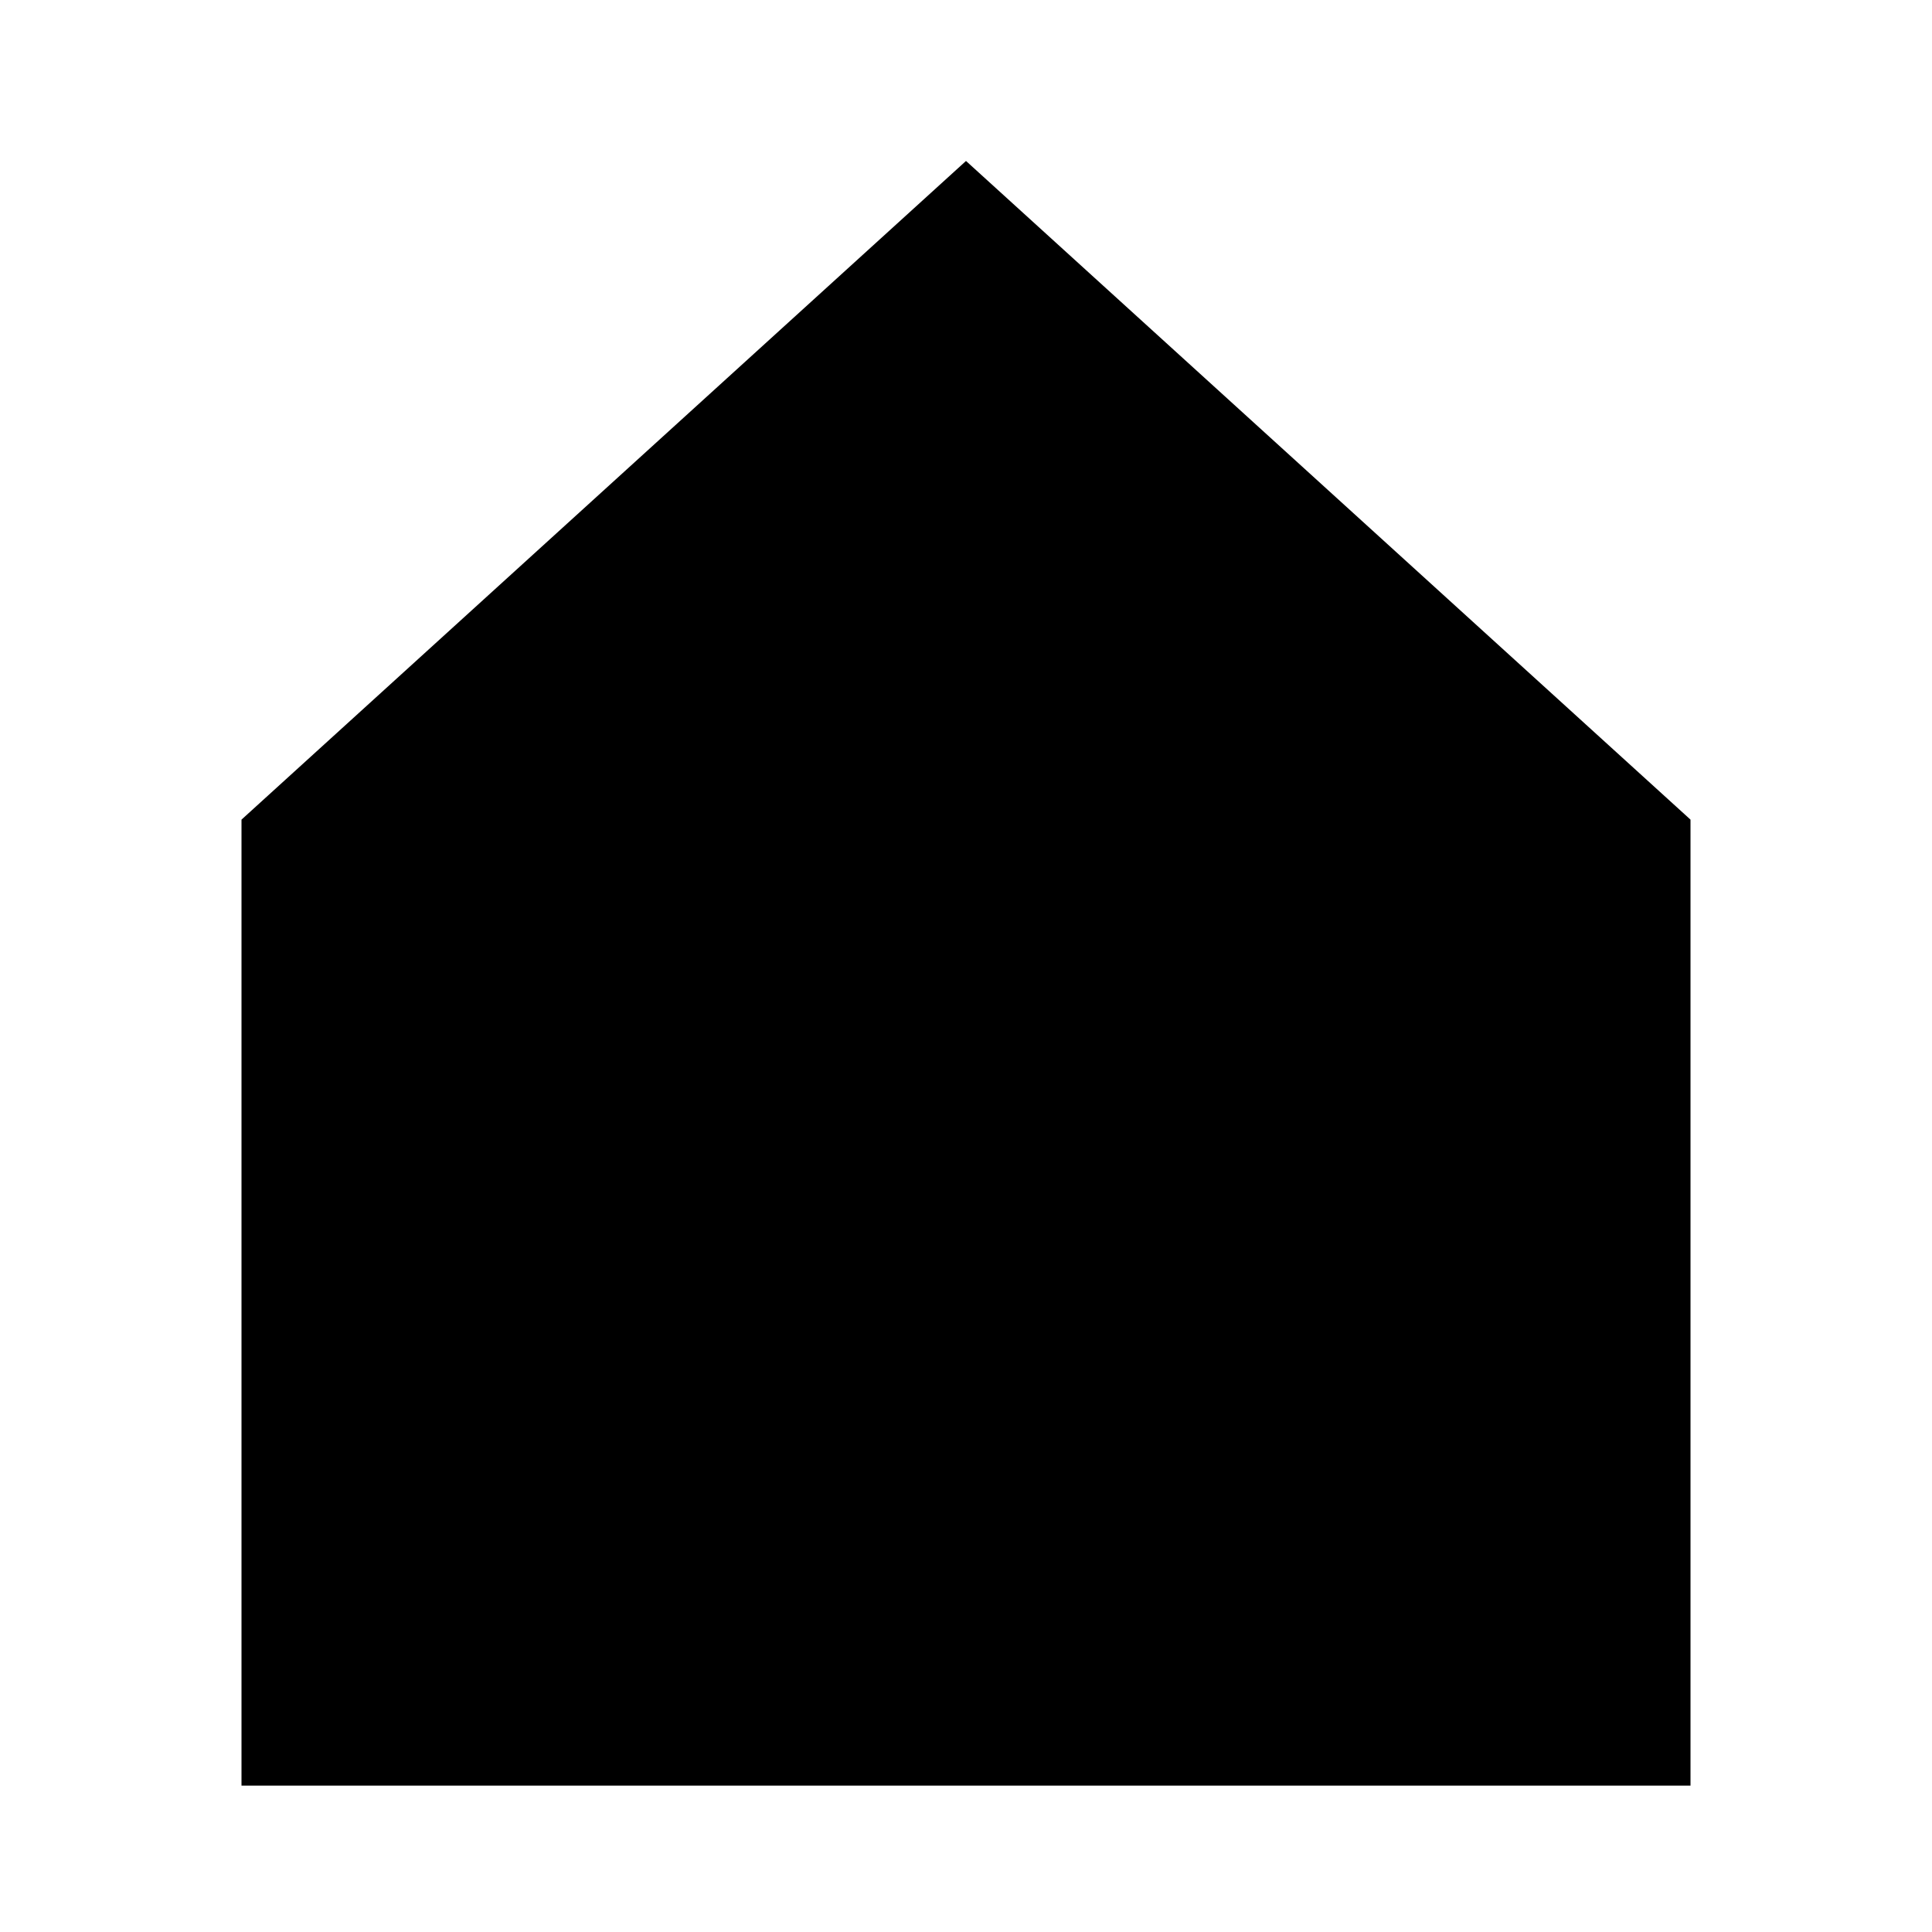 <svg width="24" height="24" viewBox="0 0 24 24" fill="current" xmlns="http://www.w3.org/2000/svg">
<g id="home-alt">
<g id="Icon/home">
<path id="Path 6" d="M20 21.182H4V10.624L12 3.351L20 10.624V21.182Z" stroke="current" stroke-width="2"/>
</g>
<g id="Rectangle">
<mask id="path-2-inside-1_1809_659" fill="white">
<rect x="9" y="14" width="6" height="8" rx="1"/>
</mask>
<rect x="9" y="14" width="6" height="8" rx="1" stroke="#BEBDC4" stroke-width="4" mask="url(#path-2-inside-1_1809_659)"/>
</g>
</g>
</svg>
